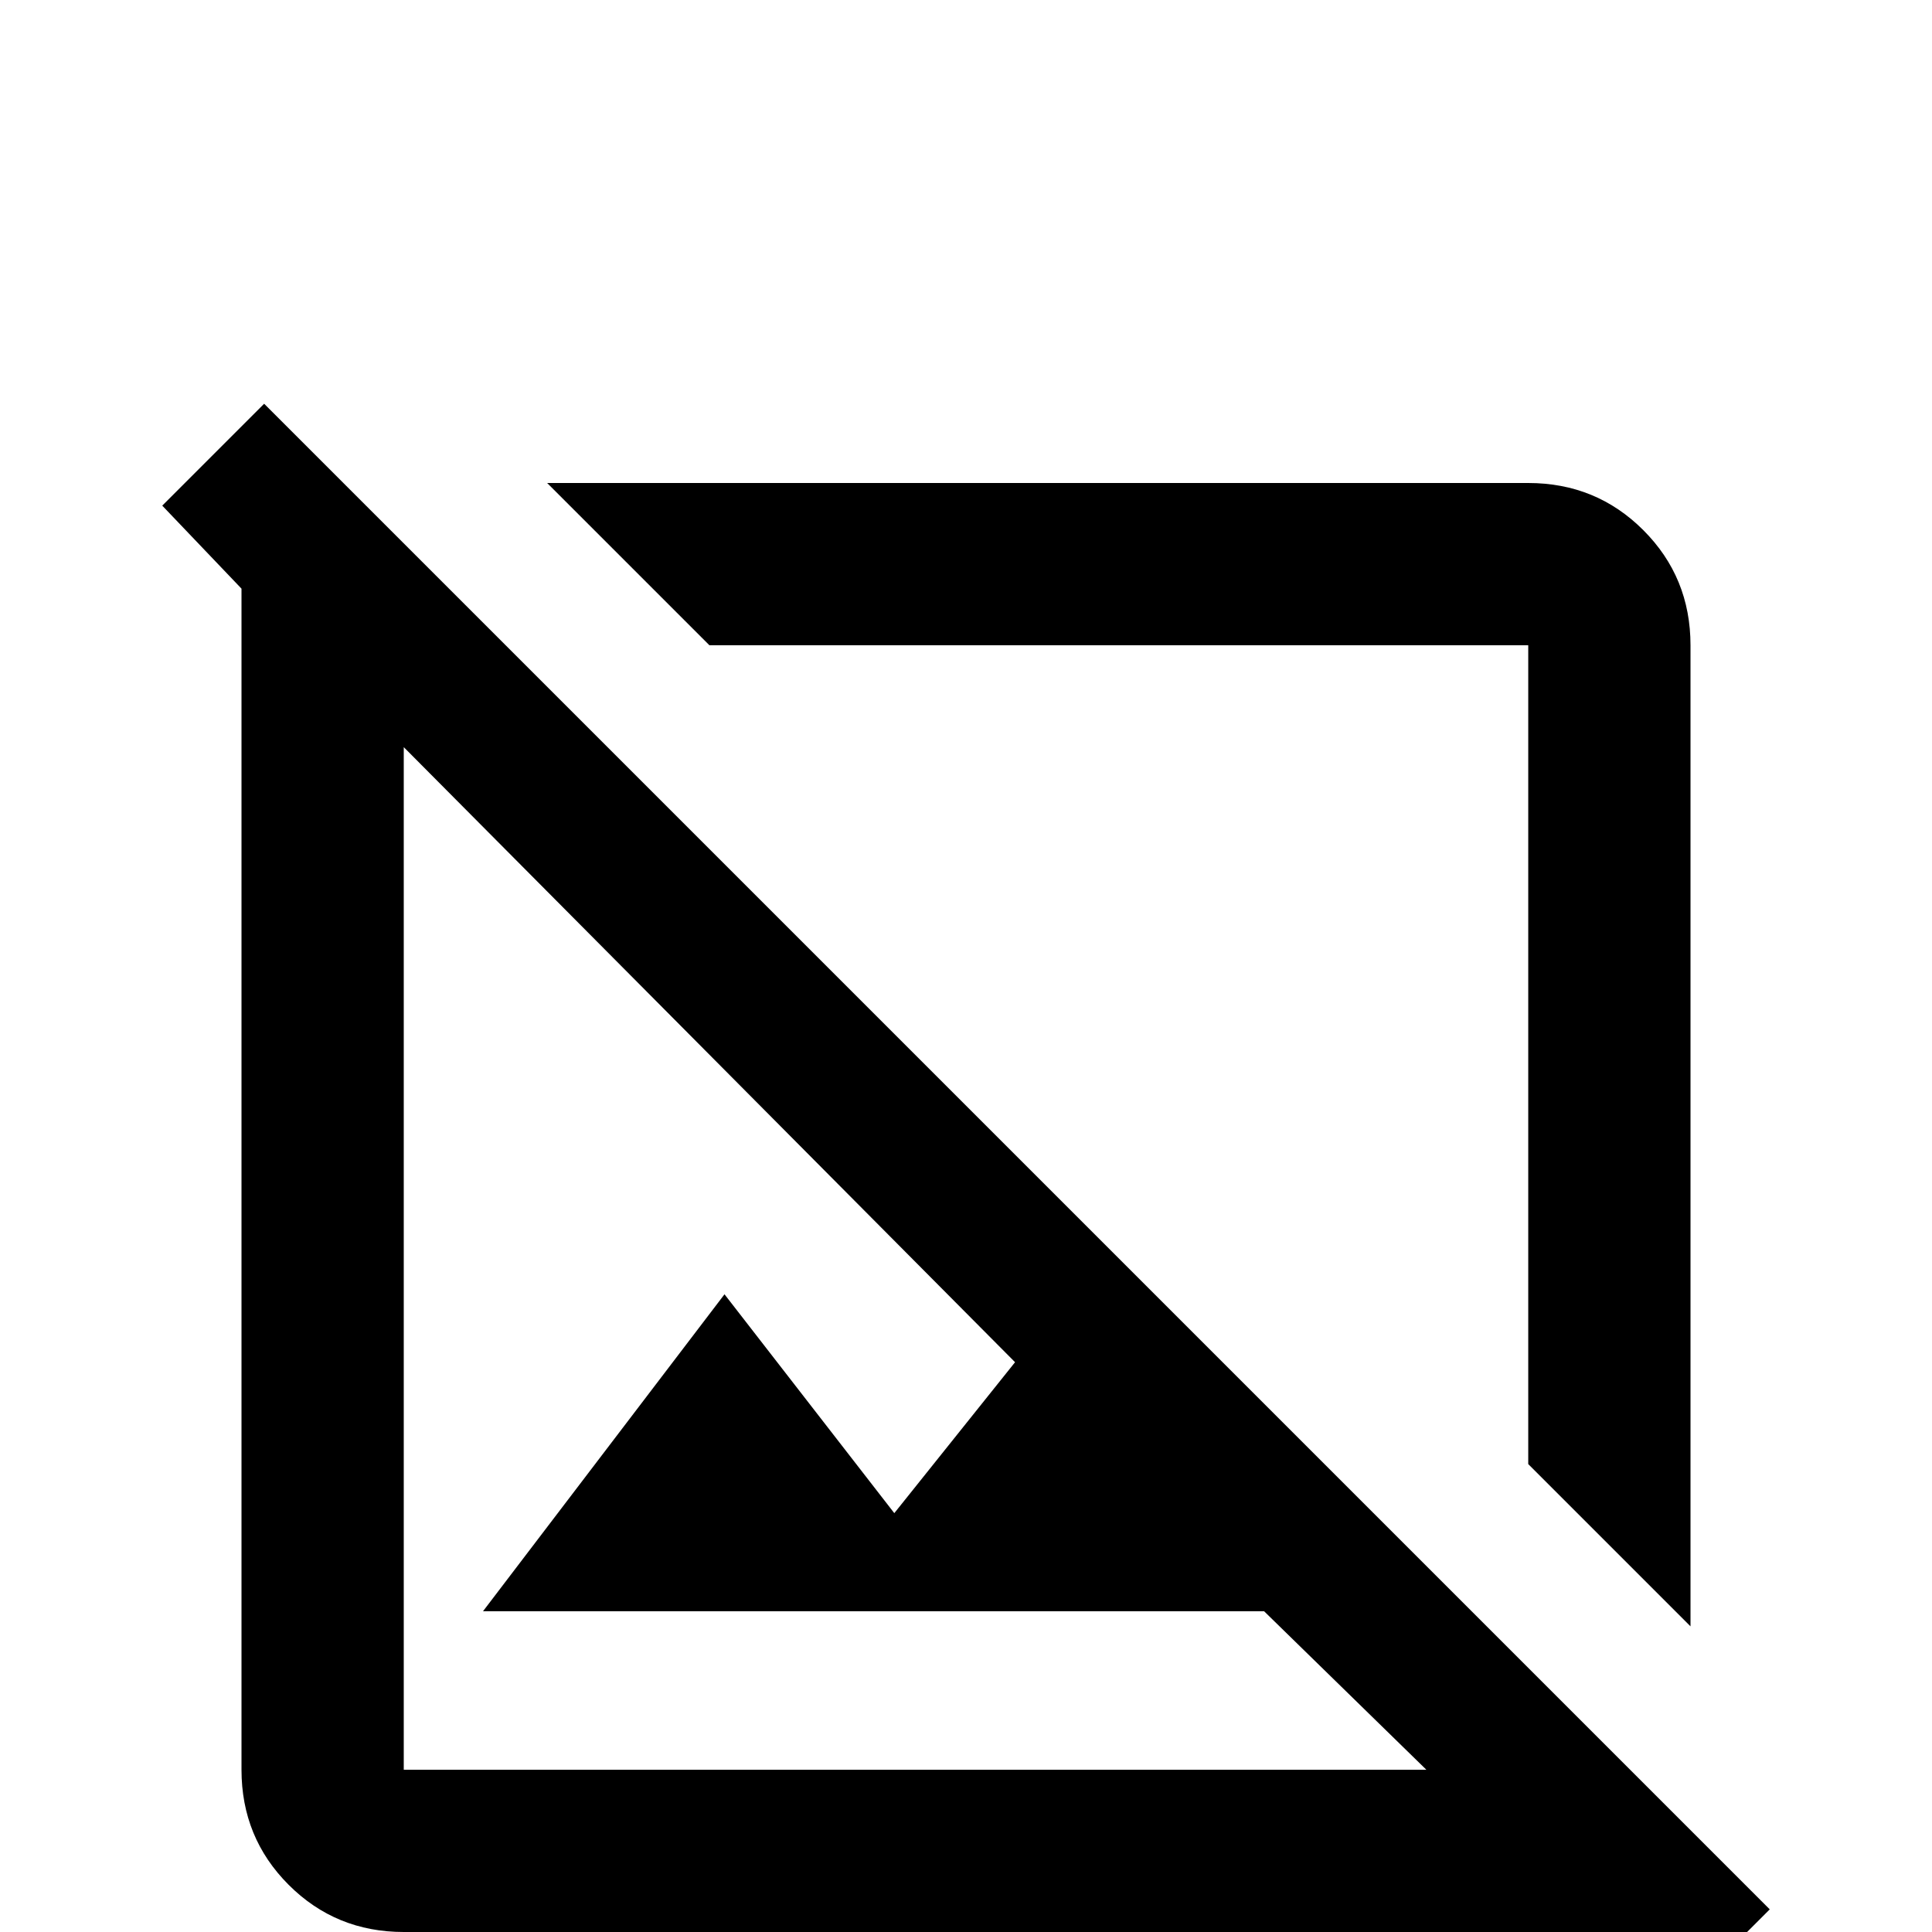 <svg xmlns="http://www.w3.org/2000/svg" viewBox="0 -512 512 512">
	<path fill="#000000" d="M469 -6L70 -405L43 -378L64 -356V-43Q64 -25 76.5 -12.5Q89 0 107 0H420L442 21ZM107 -43V-314L269 -151L237 -111L192 -169L128 -85H335L378 -43ZM188 -341L145 -384H405Q423 -384 435.5 -371.5Q448 -359 448 -341V-81L405 -124V-341Z"/>
</svg>